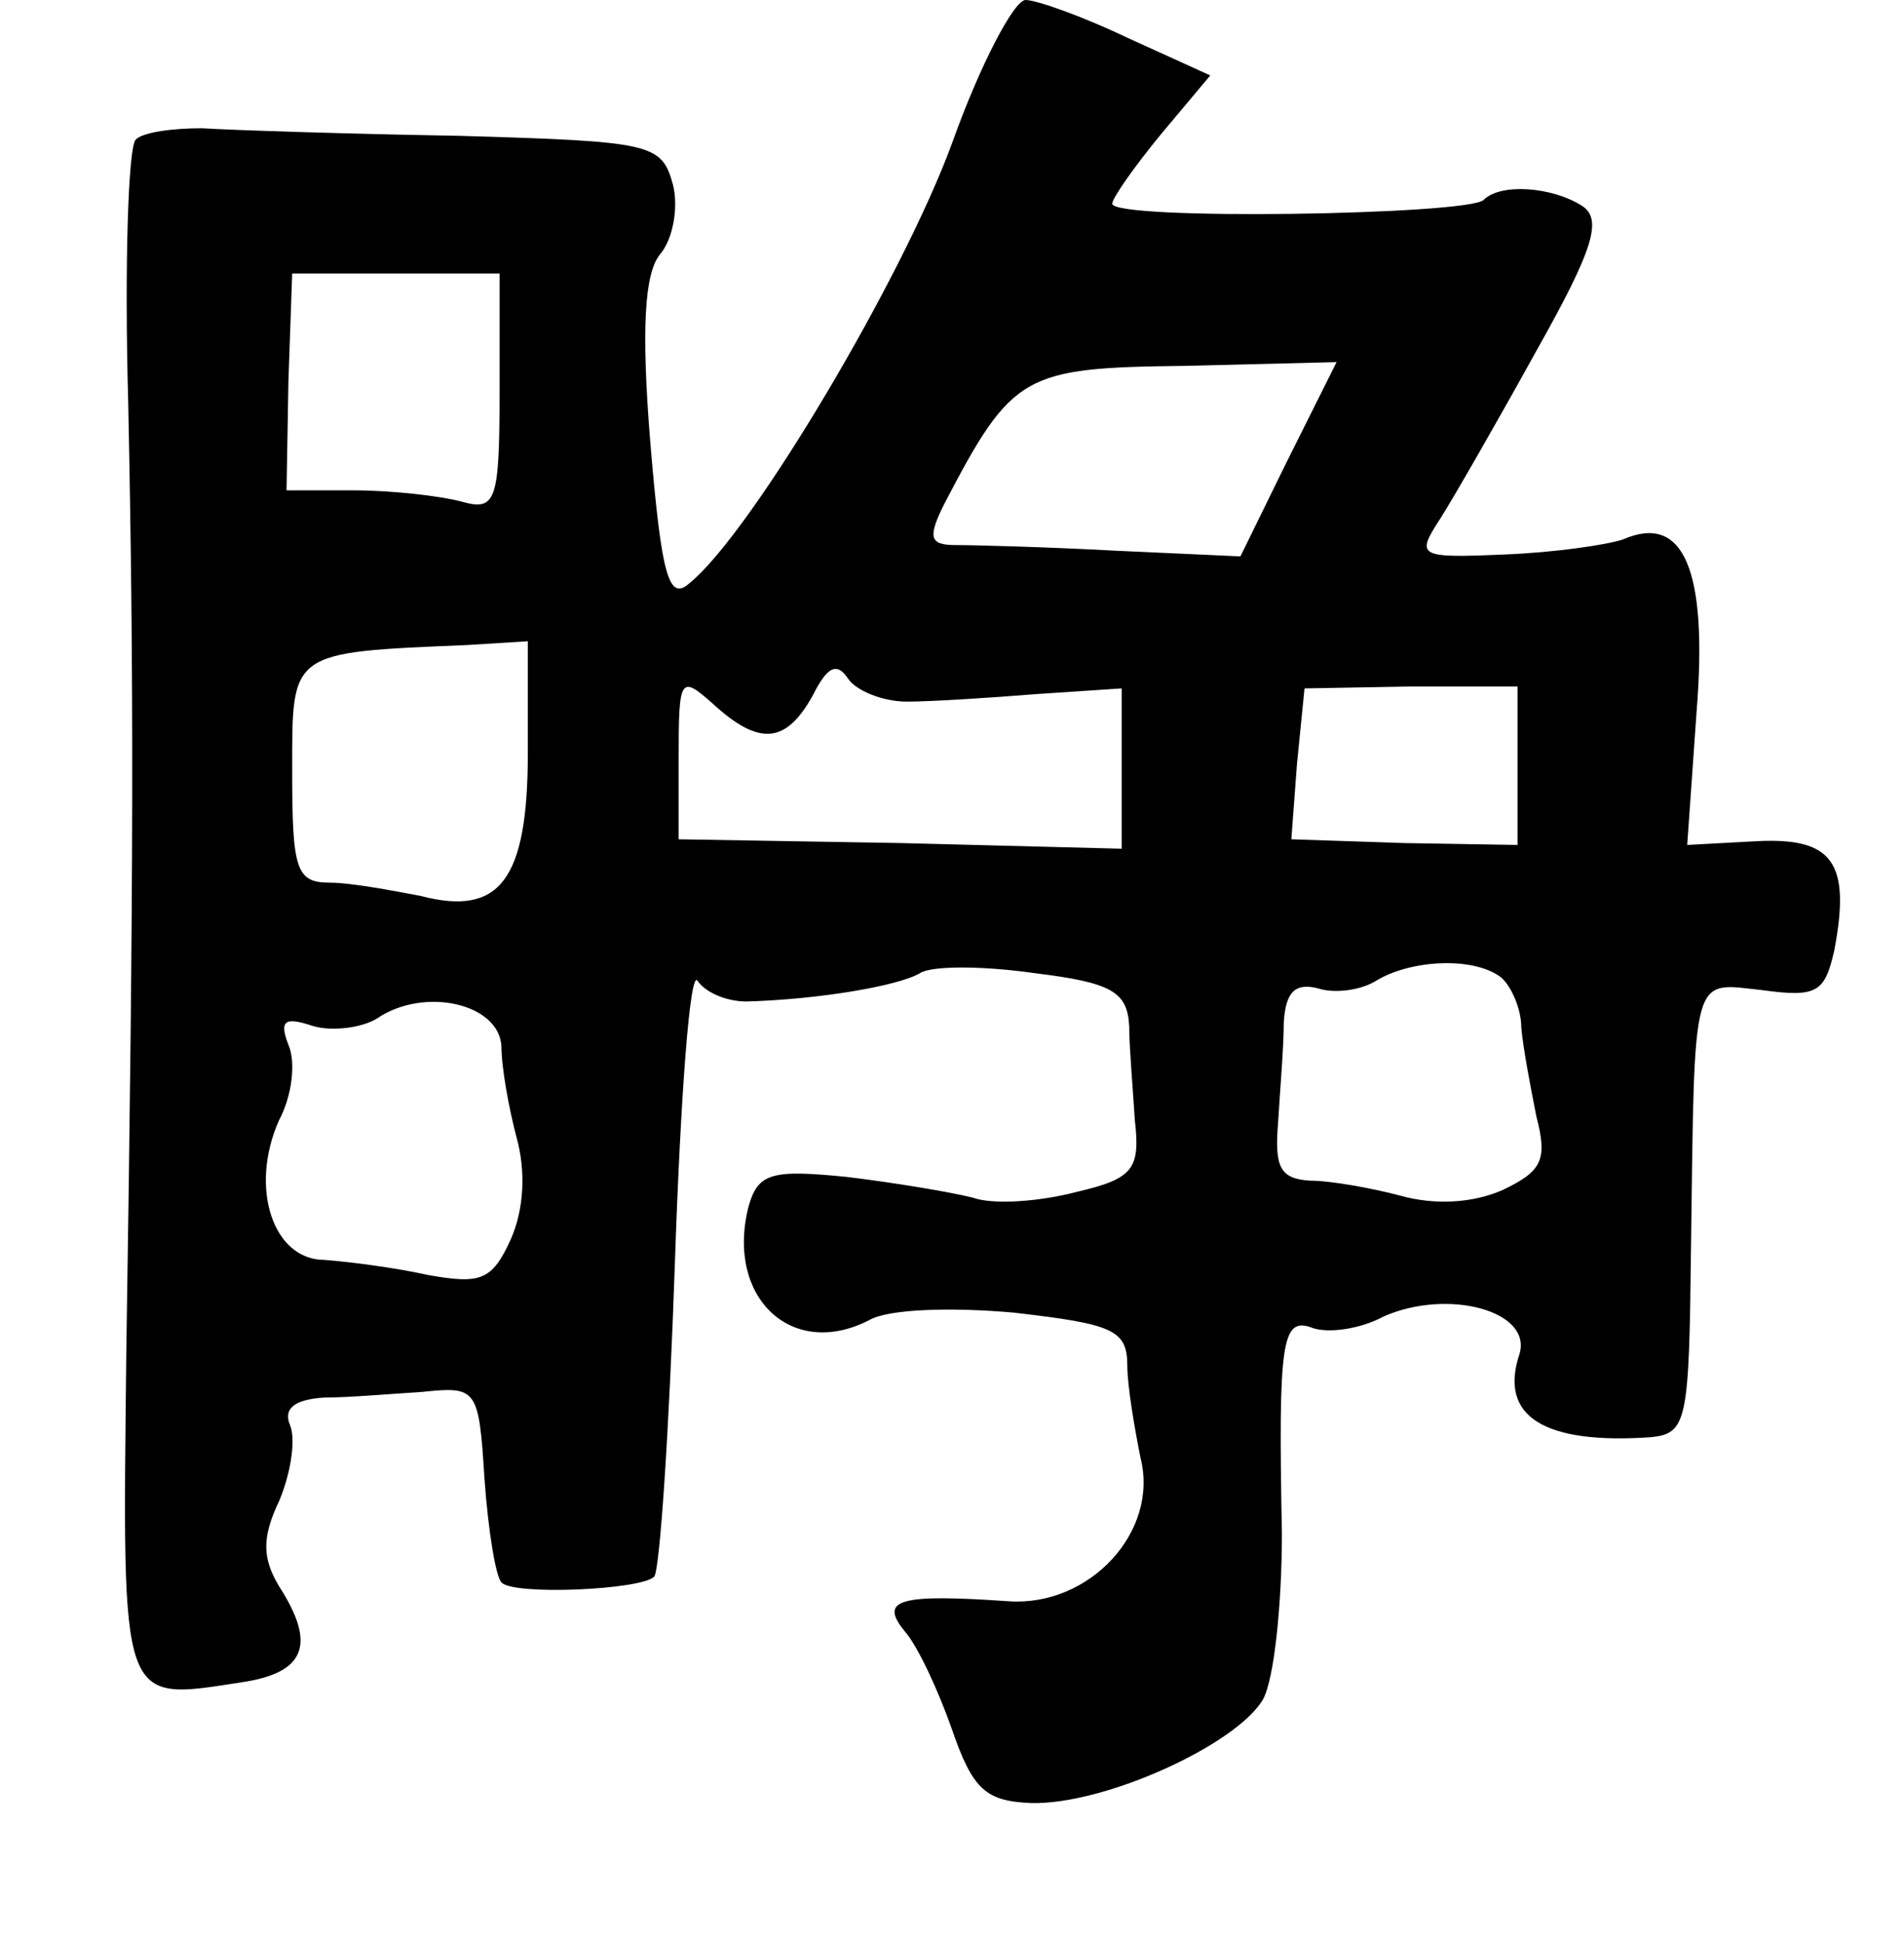 <?xml version="1.0" standalone="no"?>
<!DOCTYPE svg PUBLIC "-//W3C//DTD SVG 20010904//EN"
 "http://www.w3.org/TR/2001/REC-SVG-20010904/DTD/svg10.dtd">
<svg version="1.0" xmlns="http://www.w3.org/2000/svg"
 width="101pt" height="103pt" viewBox="0 0 101 103"
 preserveAspectRatio="xMidYMid meet">
<g transform="translate(0,103) scale(0.1,-0.1)"
fill="#000000" stroke="none">
<path d="M505 954 c-26 -71 -106 -206 -139 -233 -11 -10 -15 2 -21 74 -5 61
-3 90 5 100 7 8 10 25 7 37 -6 22 -11 23 -114 26 -59 1 -120 3 -136 4 -15 0
-31 -2 -35 -6 -4 -4 -6 -67 -4 -139 3 -146 3 -248 -1 -504 -2 -189 -4 -185 61
-175 34 5 40 20 20 51 -9 15 -9 26 0 45 6 14 9 32 6 40 -4 9 2 14 18 15 13 0
36 2 52 3 29 3 30 2 33 -46 2 -28 6 -52 9 -55 6 -7 74 -4 81 3 3 3 8 78 11
166 3 89 8 156 12 150 4 -6 15 -11 26 -11 37 1 80 8 92 15 6 4 33 4 61 0 41
-5 49 -10 50 -28 0 -11 2 -34 3 -50 3 -26 -1 -31 -31 -38 -19 -5 -44 -7 -55
-3 -12 3 -42 8 -67 11 -40 4 -47 2 -52 -16 -12 -48 23 -81 64 -60 10 6 44 7
77 4 52 -6 60 -9 60 -28 0 -11 4 -34 7 -49 10 -39 -27 -79 -70 -76 -58 4 -69
1 -55 -16 7 -8 18 -32 25 -52 11 -32 18 -38 42 -39 39 -1 109 31 123 55 6 11
10 51 10 88 -2 102 0 115 16 109 8 -3 25 -1 38 6 34 15 79 3 72 -20 -11 -33
13 -48 70 -44 19 2 20 9 21 100 2 149 0 141 38 137 29 -4 33 -1 38 21 9 47 -1
60 -41 58 l-37 -2 5 71 c6 75 -7 105 -39 91 -9 -3 -37 -7 -63 -8 -46 -2 -47
-1 -34 19 7 11 30 51 51 89 31 55 35 70 24 77 -16 10 -43 12 -52 3 -8 -8 -197
-11 -197 -2 0 3 12 20 26 37 l26 31 -44 20 c-23 11 -48 20 -54 20 -6 0 -24
-34 -39 -76z m-240 -132 c0 -58 -2 -63 -20 -58 -11 3 -37 6 -57 6 l-36 0 1 58
2 57 55 0 55 0 0 -63z m418 -36 l-25 -51 -66 3 c-37 2 -75 3 -85 3 -14 0 -15
4 -6 22 36 69 42 72 127 73 l81 2 -26 -52z m-403 -155 c0 -68 -15 -87 -57 -76
-16 3 -37 7 -48 7 -18 0 -20 7 -20 59 0 64 -2 63 93 67 l32 2 0 -59z m201 27
c13 0 44 2 69 4 l45 3 0 -42 0 -43 -117 3 -118 2 0 44 c0 42 1 43 18 28 25
-23 39 -21 53 4 8 16 13 18 19 9 4 -6 18 -12 31 -12z m324 -34 l0 -42 -60 1
-60 2 3 40 4 40 56 1 57 0 0 -42z m-9 -112 c5 -4 11 -16 11 -27 1 -11 5 -32 8
-47 6 -23 3 -29 -18 -39 -16 -7 -36 -8 -54 -3 -15 4 -37 8 -48 8 -16 1 -19 7
-17 31 1 17 3 40 3 53 1 16 6 21 18 18 9 -3 23 -1 31 4 18 11 51 13 66 2z
m-530 -37 c0 -11 4 -33 8 -48 5 -18 4 -38 -3 -54 -10 -22 -16 -24 -44 -19 -18
4 -42 7 -55 8 -27 0 -40 38 -24 74 7 13 9 31 5 40 -5 13 -2 15 13 10 10 -3 26
-1 34 4 25 17 65 8 66 -15z"/>
</g>
</svg>
